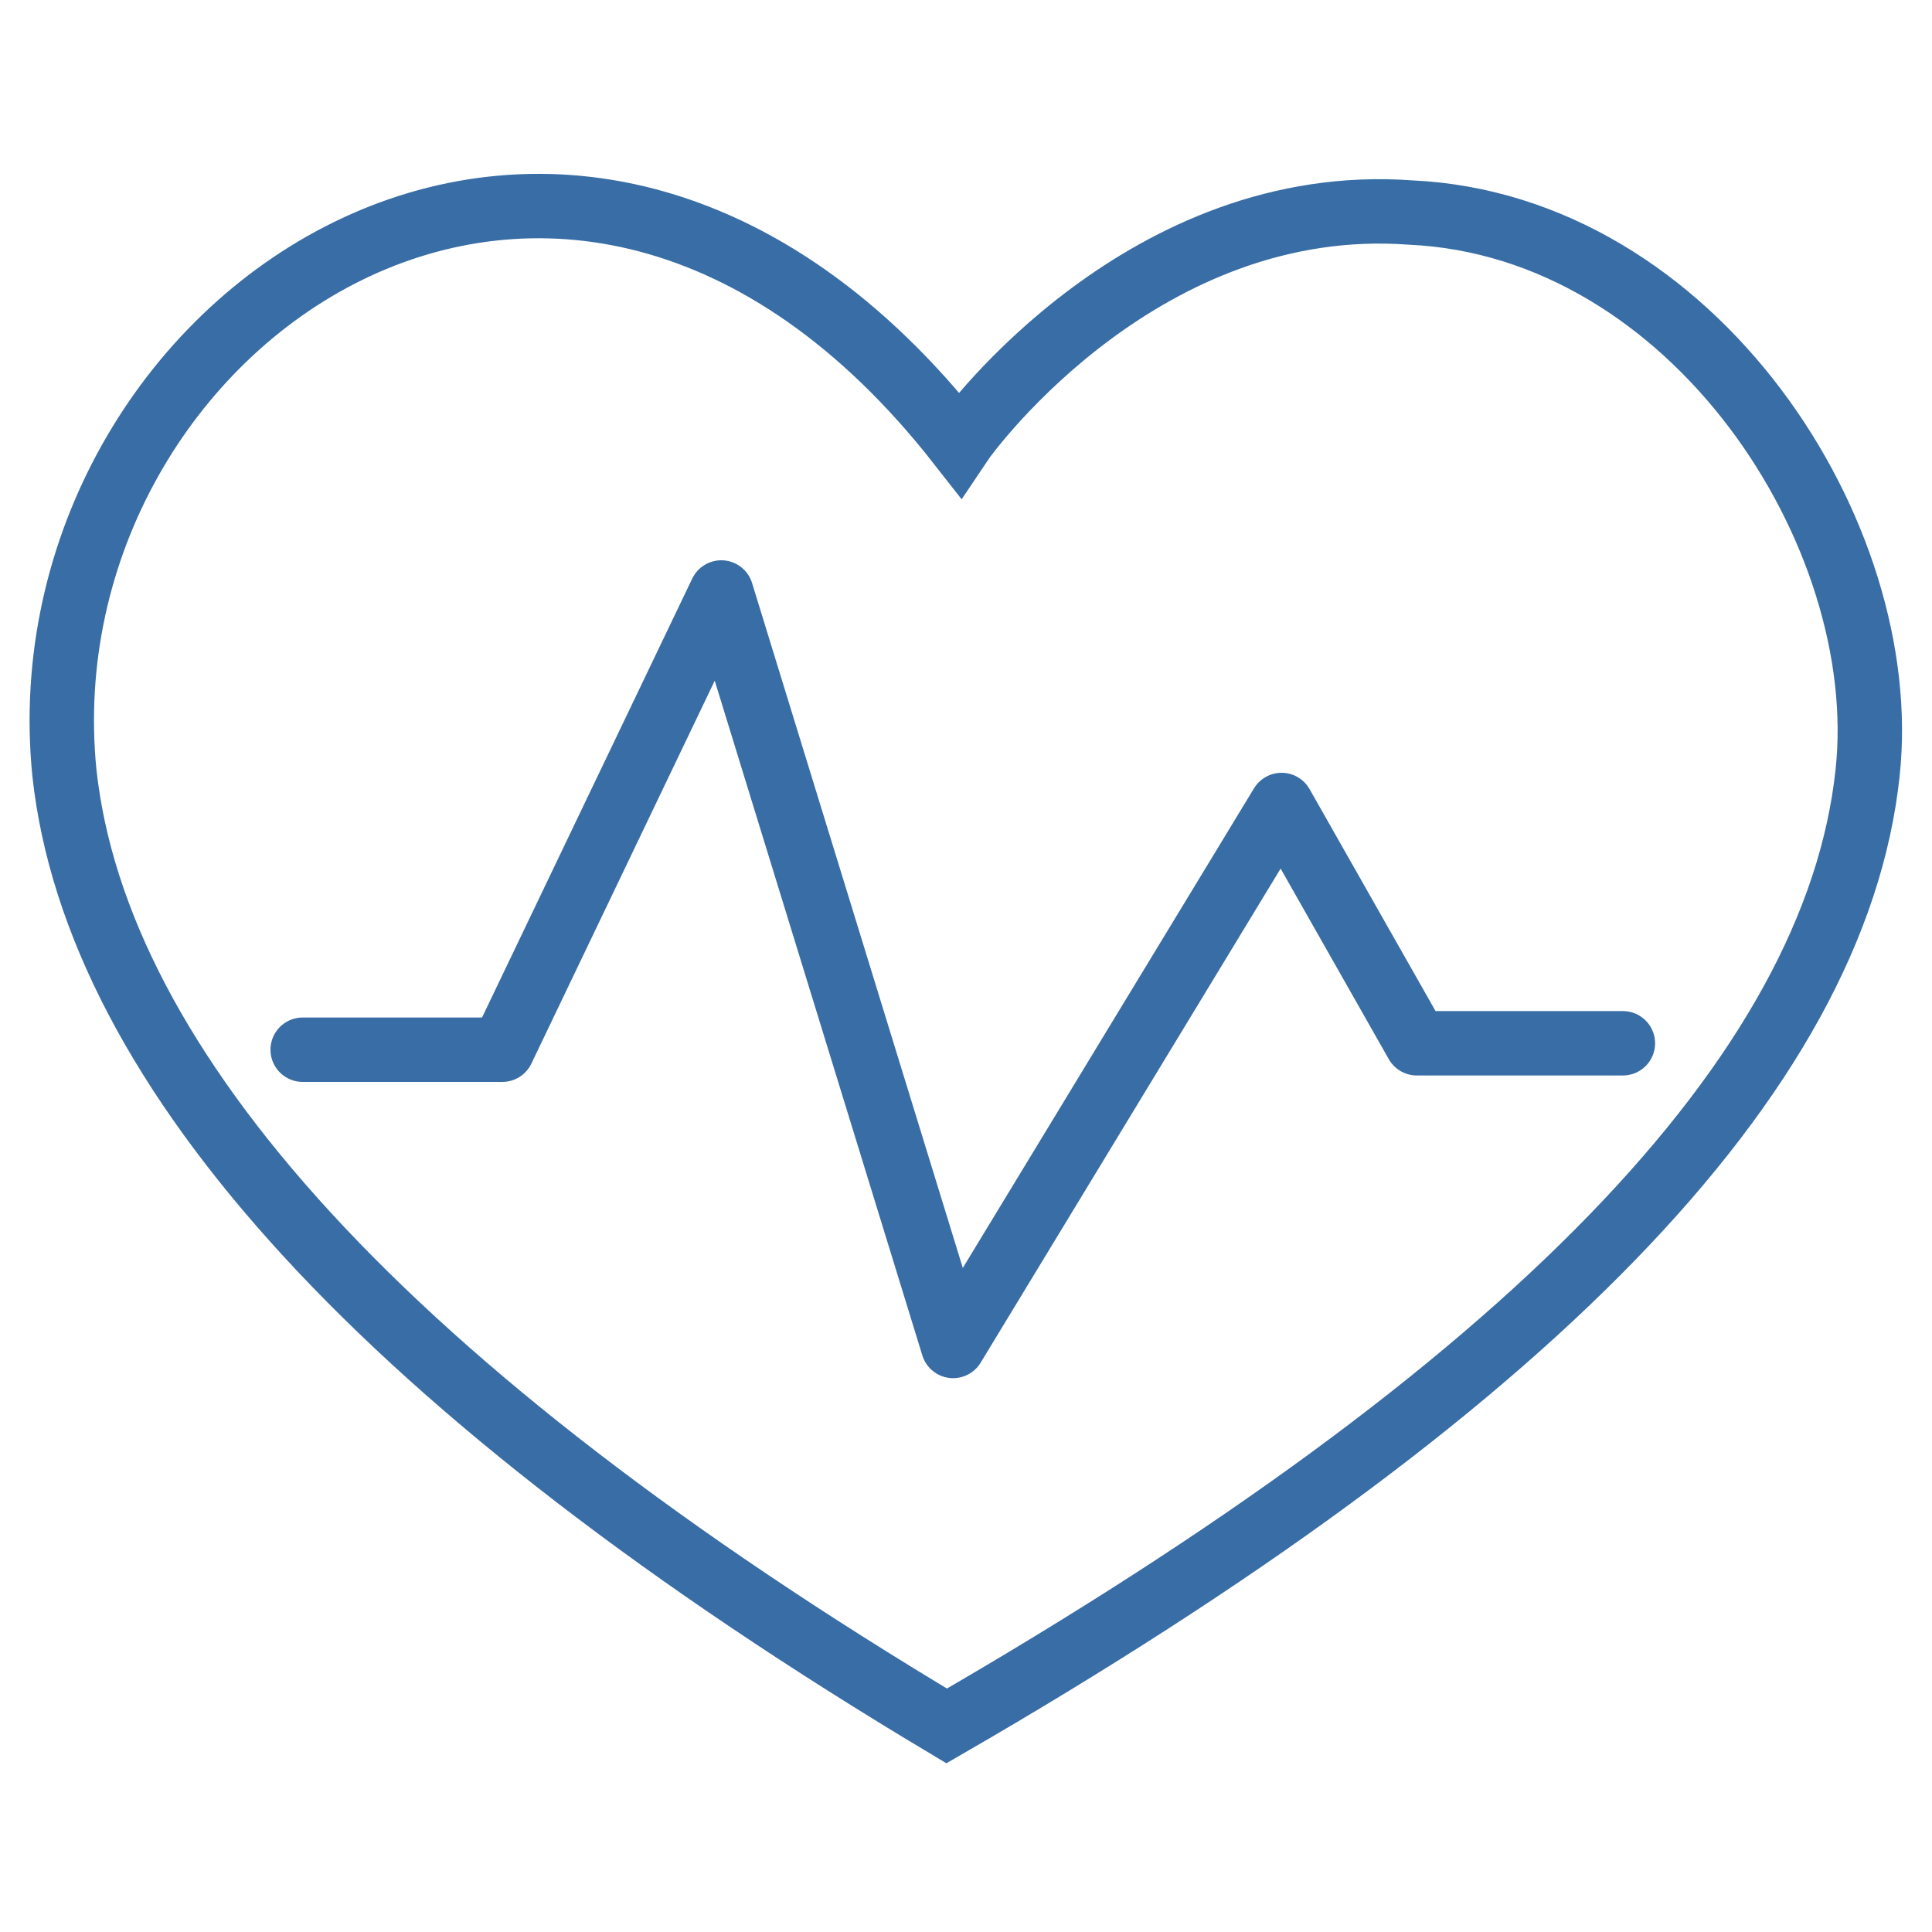 <?xml version="1.0" encoding="utf-8"?>
<!-- Generator: Adobe Illustrator 21.1.0, SVG Export Plug-In . SVG Version: 6.00 Build 0)  -->
<svg version="1.1" id="Layer_1" xmlns="http://www.w3.org/2000/svg" xmlns:xlink="http://www.w3.org/1999/xlink" x="0px" y="0px"
	 viewBox="0 0 30 30" style="enable-background:new 0 0 30 30;" xml:space="preserve">
<style type="text/css">
	.st0{fill:none;stroke:#386DA6;}
	.st1{fill:none;stroke:#386DA6;stroke-linecap:round;stroke-linejoin:round;}
</style>
<g transform="translate(4, 5)">
	<g>
		<path class="st0" d="M10.9,1.9C4.8-5.9-3.7,0-3,7c0.5,4.6,5,9.6,13.7,14.8C19.7,16.6,24.5,11.7,25,7c0.4-3.7-2.7-8.5-7.1-8.7
			C13.8-2,11.1,1.6,10.9,1.9z"/>
		<path class="st1" d="M0.7,11.3h3.1l3.4-7.1l3.6,11.7l5.1-8.4l2.1,3.7h3.2"/>
	</g>
</g>
</svg>

